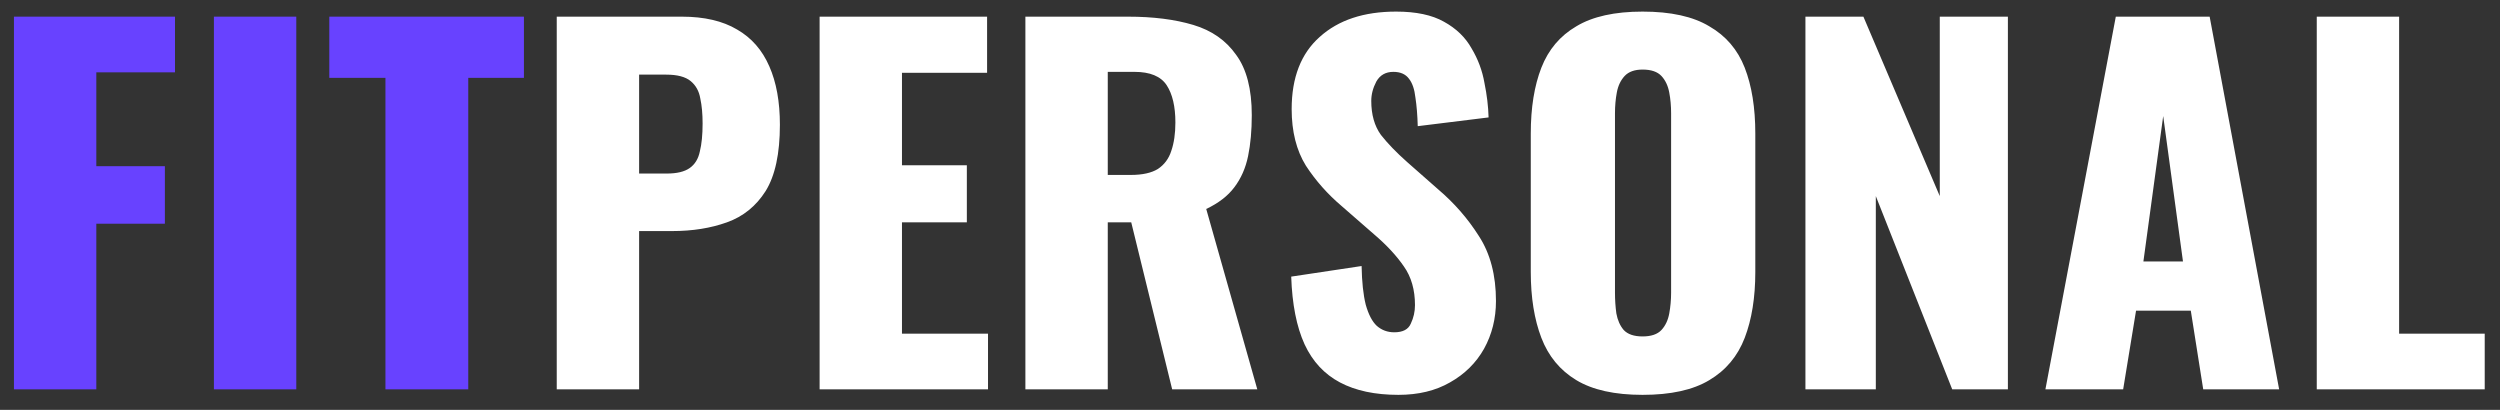 <svg width="122" height="20" viewBox="0 0 122 20" fill="none" xmlns="http://www.w3.org/2000/svg">
<rect x="0" y="0" width="122" height="20" fill="#333333" stroke="none"/>
<path d="M0.681 19V0.813H8.54V3.53H4.7V8.11H8.046V10.917H4.7V19H0.681ZM10.439 19V0.813H14.459V19H10.439ZM18.81 19V3.799H16.07V0.813H25.568V3.799H22.851V19H18.81Z" fill="#6842FF"/>
<path d="M27.169 19V0.813H33.277C34.369 0.813 35.267 1.022 35.971 1.441C36.675 1.846 37.199 2.444 37.543 3.238C37.887 4.016 38.059 4.967 38.059 6.089C38.059 7.496 37.827 8.574 37.363 9.323C36.899 10.056 36.27 10.565 35.477 10.849C34.684 11.134 33.793 11.276 32.805 11.276H31.189V19H27.169ZM31.189 8.469H32.536C33.03 8.469 33.404 8.38 33.658 8.2C33.913 8.02 34.078 7.751 34.152 7.392C34.242 7.032 34.287 6.576 34.287 6.022C34.287 5.558 34.25 5.154 34.175 4.809C34.115 4.45 33.958 4.166 33.703 3.956C33.449 3.747 33.052 3.642 32.513 3.642H31.189V8.469ZM39.997 19V0.813H48.17V3.552H44.016V8.065H47.182V10.849H44.016V16.283H48.215V19H39.997ZM50.039 19V0.813H55.047C56.274 0.813 57.337 0.947 58.235 1.217C59.133 1.486 59.829 1.973 60.323 2.676C60.832 3.365 61.087 4.345 61.087 5.618C61.087 6.366 61.027 7.032 60.907 7.616C60.787 8.2 60.563 8.709 60.233 9.143C59.919 9.562 59.462 9.914 58.864 10.198L61.356 19H57.202L55.204 10.849H54.059V19H50.039ZM54.059 8.537H55.181C55.75 8.537 56.192 8.439 56.506 8.245C56.82 8.035 57.037 7.743 57.157 7.369C57.292 6.98 57.359 6.516 57.359 5.977C57.359 5.199 57.217 4.592 56.933 4.158C56.648 3.724 56.124 3.507 55.361 3.507H54.059V8.537ZM68.243 19.269C67.105 19.269 66.154 19.067 65.391 18.663C64.627 18.259 64.051 17.638 63.662 16.8C63.273 15.946 63.056 14.846 63.011 13.499L66.446 12.982C66.461 13.761 66.528 14.39 66.648 14.869C66.783 15.348 66.963 15.692 67.187 15.901C67.427 16.111 67.711 16.216 68.04 16.216C68.46 16.216 68.729 16.074 68.849 15.789C68.984 15.505 69.051 15.205 69.051 14.891C69.051 14.143 68.871 13.514 68.512 13.005C68.153 12.481 67.666 11.957 67.052 11.433L65.481 10.063C64.792 9.48 64.208 8.821 63.729 8.088C63.265 7.339 63.033 6.419 63.033 5.326C63.033 3.784 63.49 2.609 64.403 1.801C65.316 0.977 66.558 0.566 68.13 0.566C69.103 0.566 69.882 0.73 70.465 1.06C71.064 1.389 71.513 1.823 71.813 2.362C72.127 2.886 72.337 3.447 72.441 4.046C72.561 4.63 72.628 5.191 72.643 5.73L69.186 6.157C69.171 5.618 69.133 5.154 69.073 4.765C69.028 4.36 68.924 4.053 68.759 3.844C68.594 3.619 68.34 3.507 67.996 3.507C67.621 3.507 67.344 3.664 67.165 3.979C67 4.293 66.918 4.607 66.918 4.922C66.918 5.595 67.075 6.149 67.389 6.583C67.719 7.002 68.145 7.444 68.669 7.908L70.174 9.233C70.967 9.906 71.633 10.67 72.172 11.523C72.726 12.376 73.003 13.431 73.003 14.689C73.003 15.542 72.808 16.321 72.419 17.024C72.03 17.713 71.476 18.259 70.757 18.663C70.054 19.067 69.216 19.269 68.243 19.269ZM80.158 19.269C78.796 19.269 77.718 19.03 76.925 18.551C76.131 18.072 75.562 17.383 75.218 16.485C74.874 15.587 74.702 14.517 74.702 13.274V6.516C74.702 5.258 74.874 4.188 75.218 3.305C75.562 2.422 76.131 1.748 76.925 1.284C77.718 0.805 78.796 0.566 80.158 0.566C81.535 0.566 82.62 0.805 83.414 1.284C84.222 1.748 84.798 2.422 85.143 3.305C85.487 4.188 85.659 5.258 85.659 6.516V13.274C85.659 14.517 85.487 15.587 85.143 16.485C84.798 17.383 84.222 18.072 83.414 18.551C82.62 19.03 81.535 19.269 80.158 19.269ZM80.158 16.418C80.577 16.418 80.884 16.313 81.079 16.104C81.273 15.894 81.4 15.624 81.46 15.295C81.52 14.966 81.55 14.629 81.55 14.285V5.528C81.55 5.169 81.52 4.832 81.46 4.518C81.4 4.188 81.273 3.919 81.079 3.709C80.884 3.5 80.577 3.395 80.158 3.395C79.769 3.395 79.477 3.5 79.282 3.709C79.088 3.919 78.96 4.188 78.9 4.518C78.841 4.832 78.811 5.169 78.811 5.528V14.285C78.811 14.629 78.833 14.966 78.878 15.295C78.938 15.624 79.058 15.894 79.237 16.104C79.432 16.313 79.739 16.418 80.158 16.418ZM88.105 19V0.813H90.934L94.661 9.57V0.813H97.985V19H95.268L91.54 9.57V19H88.105ZM99.816 19L103.251 0.813H107.831L111.222 19H107.517L106.911 15.161H104.239L103.61 19H99.816ZM104.598 12.758H106.529L105.564 5.663L104.598 12.758ZM113.058 19V0.813H117.077V16.283H121.254V19H113.058Z" fill="white"/>
</svg>
